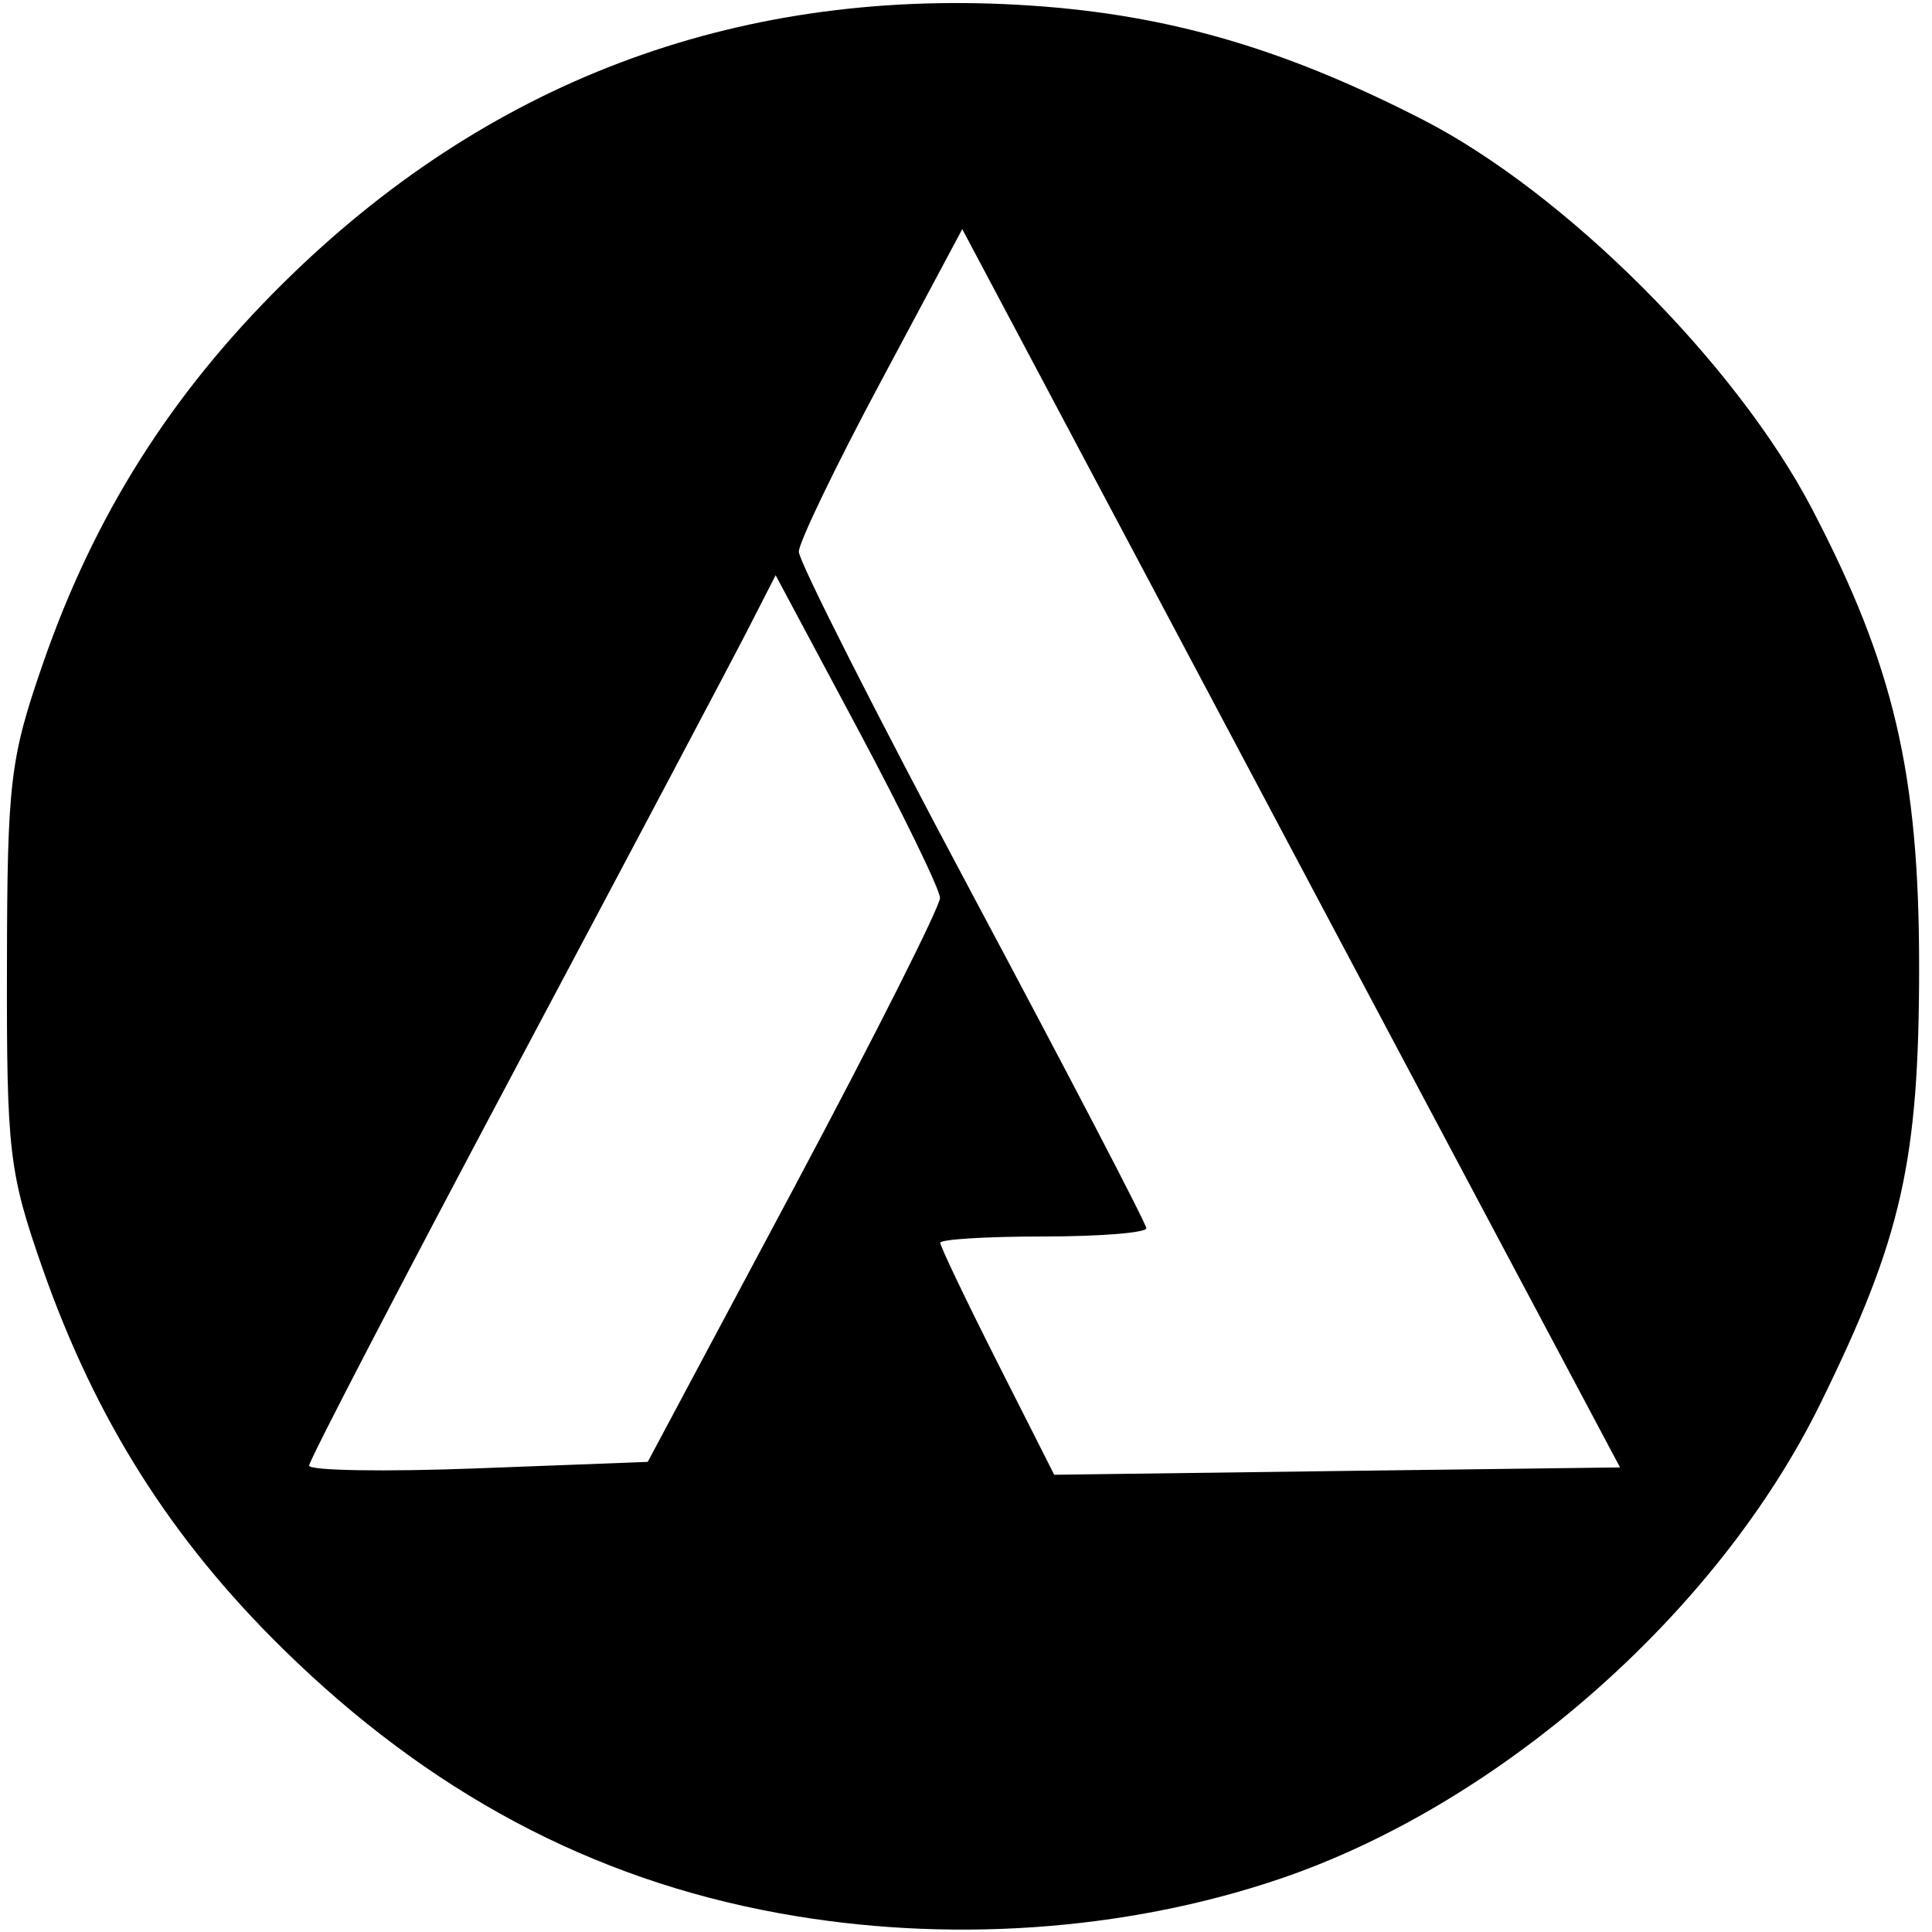 <svg xmlns="http://www.w3.org/2000/svg" width="150" height="150" viewBox="0 0 150 150">
<g>
<path d="M 60.49,148.54 C45.95,145.90 33.32,139.17 21.95,128.00 C13.27,119.47 7.42,110.21 3.31,98.50 C0.70,91.04 0.51,89.45 0.54,75.00 C0.56,60.68 0.78,58.89 3.34,51.50 C7.32,40.02 13.27,30.60 21.97,22.00 C37.72,6.42 56.91,-0.86 79.00,0.37 C90.20,0.99 99.38,3.60 110.50,9.31 C121.55,14.99 134.79,28.23 140.68,39.50 C147.03,51.65 149.00,60.05 149.00,75.02 C149.00,90.14 147.66,96.10 141.35,108.94 C133.36,125.24 116.39,140.14 99.26,145.91 C87.25,149.96 73.42,150.90 60.49,148.54 M 61.65,92.21 C67.89,80.50 72.99,70.38 72.98,69.71 C72.97,69.05 70.09,63.14 66.59,56.58 L 60.22,44.66 L 58.06,48.88 C56.87,51.21 48.72,66.60 39.95,83.09 C31.18,99.58 24.00,113.39 24.00,113.79 C24.00,114.18 29.91,114.28 37.14,114.00 L 50.29,113.50 L 61.65,92.21 M 115.56,94.71 C109.94,84.15 98.45,62.51 90.03,46.64 L 74.71,17.79 L 68.38,29.64 C64.89,36.16 62.03,42.10 62.02,42.83 C62.01,43.57 68.08,55.54 75.50,69.45 C82.92,83.35 89.00,95.01 89.00,95.36 C89.00,95.71 85.40,96.00 81.00,96.00 C76.60,96.00 73.00,96.22 73.00,96.49 C73.00,96.76 74.99,100.93 77.42,105.74 L 81.85,114.50 L 103.81,114.21 L 125.78,113.93 L 115.56,94.71 Z" fill="rgba(0,0,0,1)"/>
</g>
</svg>
